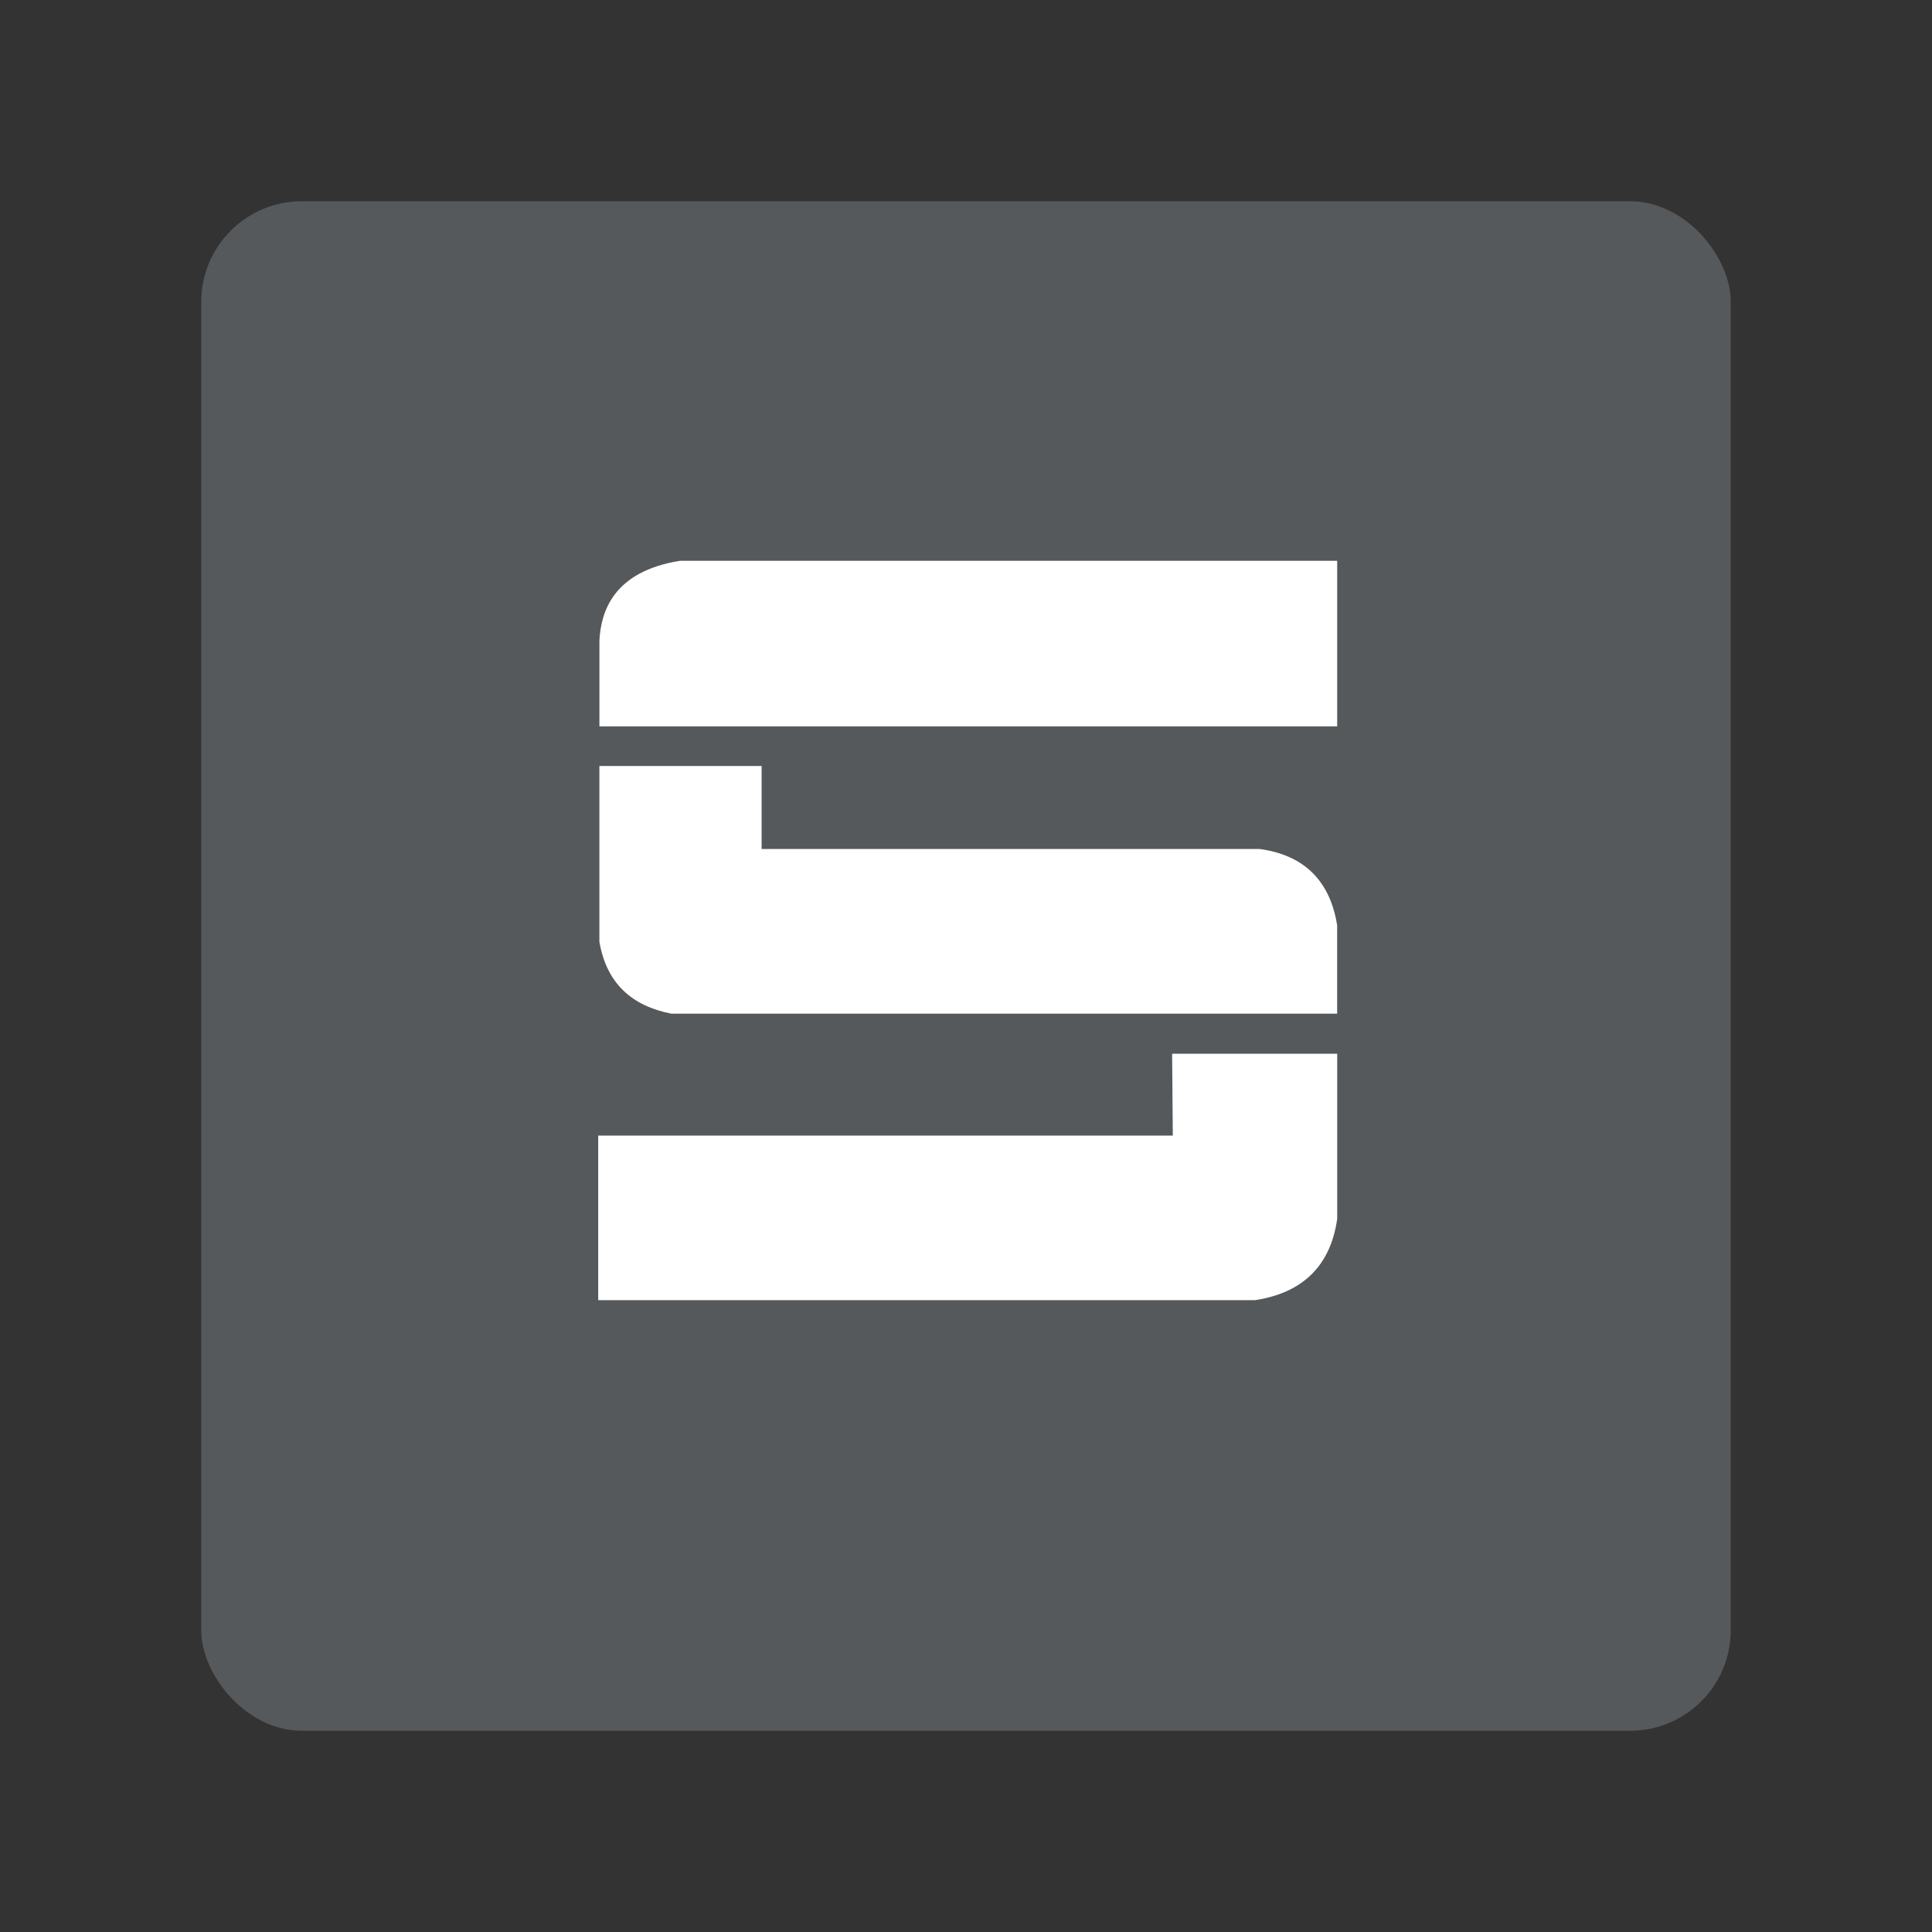 <?xml version="1.0" encoding="UTF-8"?>
<svg version="1.1" viewBox="0 0 192 192" xml:space="preserve" xmlns="http://www.w3.org/2000/svg">
	 <rect x="0" y="0" width="192" height="192" fill="#333333" stroke="none"/>
	 <rect class="a" x="20" y="20" width="152" height="152" rx="10" fill="#56595b"/><path d="m132.6 72.188h-73.03v-8.541c0.155-2.907 1.404-6.86 8.013-7.917h65.305v16.458z" fill="#fff" stroke-linecap="round" stroke-linejoin="round" stroke-width="1.086"/><path d="m59.567 76.122v17.466c0.711 4.155 3.241 6.383 7.149 7.149h66.168v-8.781c-0.683-4.327-3.195-6.963-7.677-7.581h-49.518v-8.253z" fill="#fff" stroke-linecap="round" stroke-linejoin="round" stroke-width="1.086"/><path d="m132.89 104.72h-16.406l0.068 8.133h-57.103v16.354h65.284c4.613-0.708 7.48-3.301 8.157-8.081z" fill="#fff" stroke-linecap="round" stroke-linejoin="round" stroke-width="1.086"/></svg>
